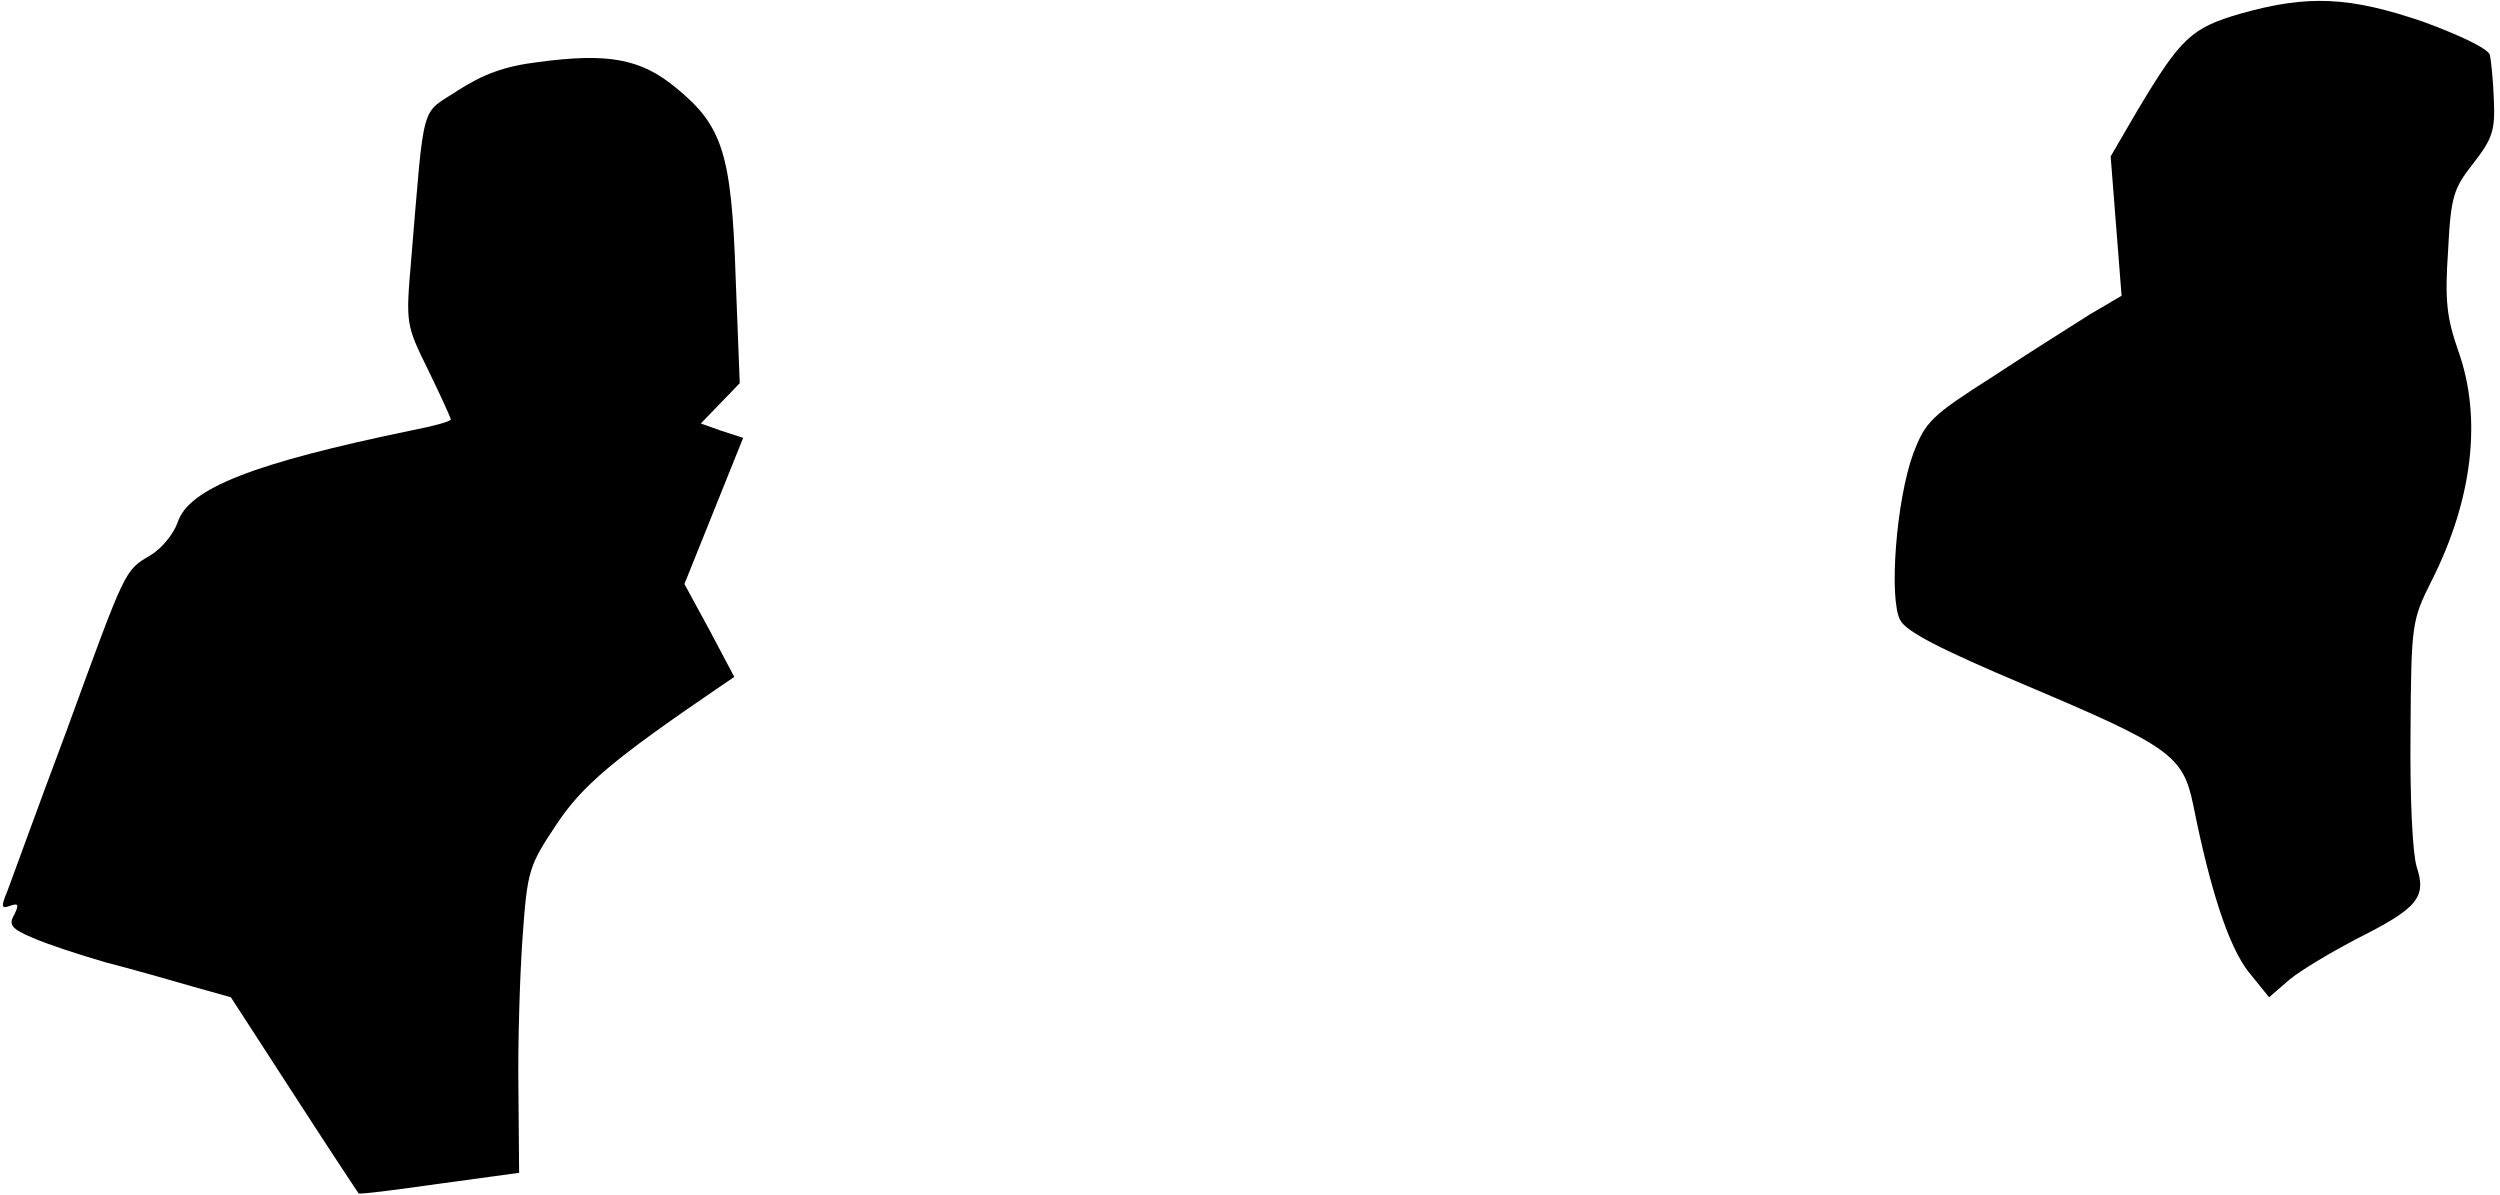 <?xml version="1.0" standalone="no"?>
<!DOCTYPE svg PUBLIC "-//W3C//DTD SVG 20010904//EN"
 "http://www.w3.org/TR/2001/REC-SVG-20010904/DTD/svg10.dtd">
<svg version="1.0" xmlns="http://www.w3.org/2000/svg"
 width="366pt" height="175pt" viewBox="0 0 366 175"
 preserveAspectRatio="xMidYMid meet">
<g transform="translate(0,175) scale(0.1,-0.1)"
fill="#000000" stroke="none">
<path fill="#000000" stroke="none" d="M3280 1730 c-72 -21 -87 -35 -151 -142
l-39 -67 8 -102 8 -102 -46 -27 c-25 -16 -89 -56 -142 -91 -91 -58 -99 -66
-117 -113 -25 -68 -36 -213 -19 -244 9 -17 60 -43 183 -95 213 -90 231 -103
246 -176 25 -125 52 -207 81 -244 l30 -37 30 26 c17 14 61 40 97 59 90 45 104
61 89 106 -6 20 -10 99 -9 197 1 160 2 164 31 222 60 119 74 238 39 336 -17
49 -20 74 -15 147 4 80 8 91 37 128 28 36 32 48 30 93 -1 28 -4 58 -6 66 -3 9
-45 29 -97 48 -108 37 -169 40 -268 12z"/>
<path fill="#000000" stroke="none" d="M787 1659 c-49 -6 -80 -18 -116 -41
-56 -37 -49 -10 -69 -248 -8 -94 -8 -95 25 -162 18 -37 33 -70 33 -72 0 -3
-26 -10 -57 -16 -232 -48 -327 -85 -343 -135 -6 -17 -24 -39 -40 -48 -38 -23
-35 -17 -123 -258 -42 -112 -80 -217 -86 -233 -10 -24 -9 -27 4 -22 12 4 13 2
6 -13 -9 -15 -4 -21 27 -34 20 -9 69 -25 107 -36 39 -10 95 -26 126 -35 l57
-16 92 -142 c51 -79 94 -144 95 -145 1 -2 54 5 118 14 l117 16 -1 121 c-1 67
2 167 6 223 7 98 9 105 49 165 38 58 85 97 236 200 l25 17 -36 68 -37 68 43
107 43 107 -31 10 -31 11 29 30 28 29 -6 155 c-6 181 -19 222 -88 278 -51 42
-99 51 -202 37z"/>
</g>
</svg>
